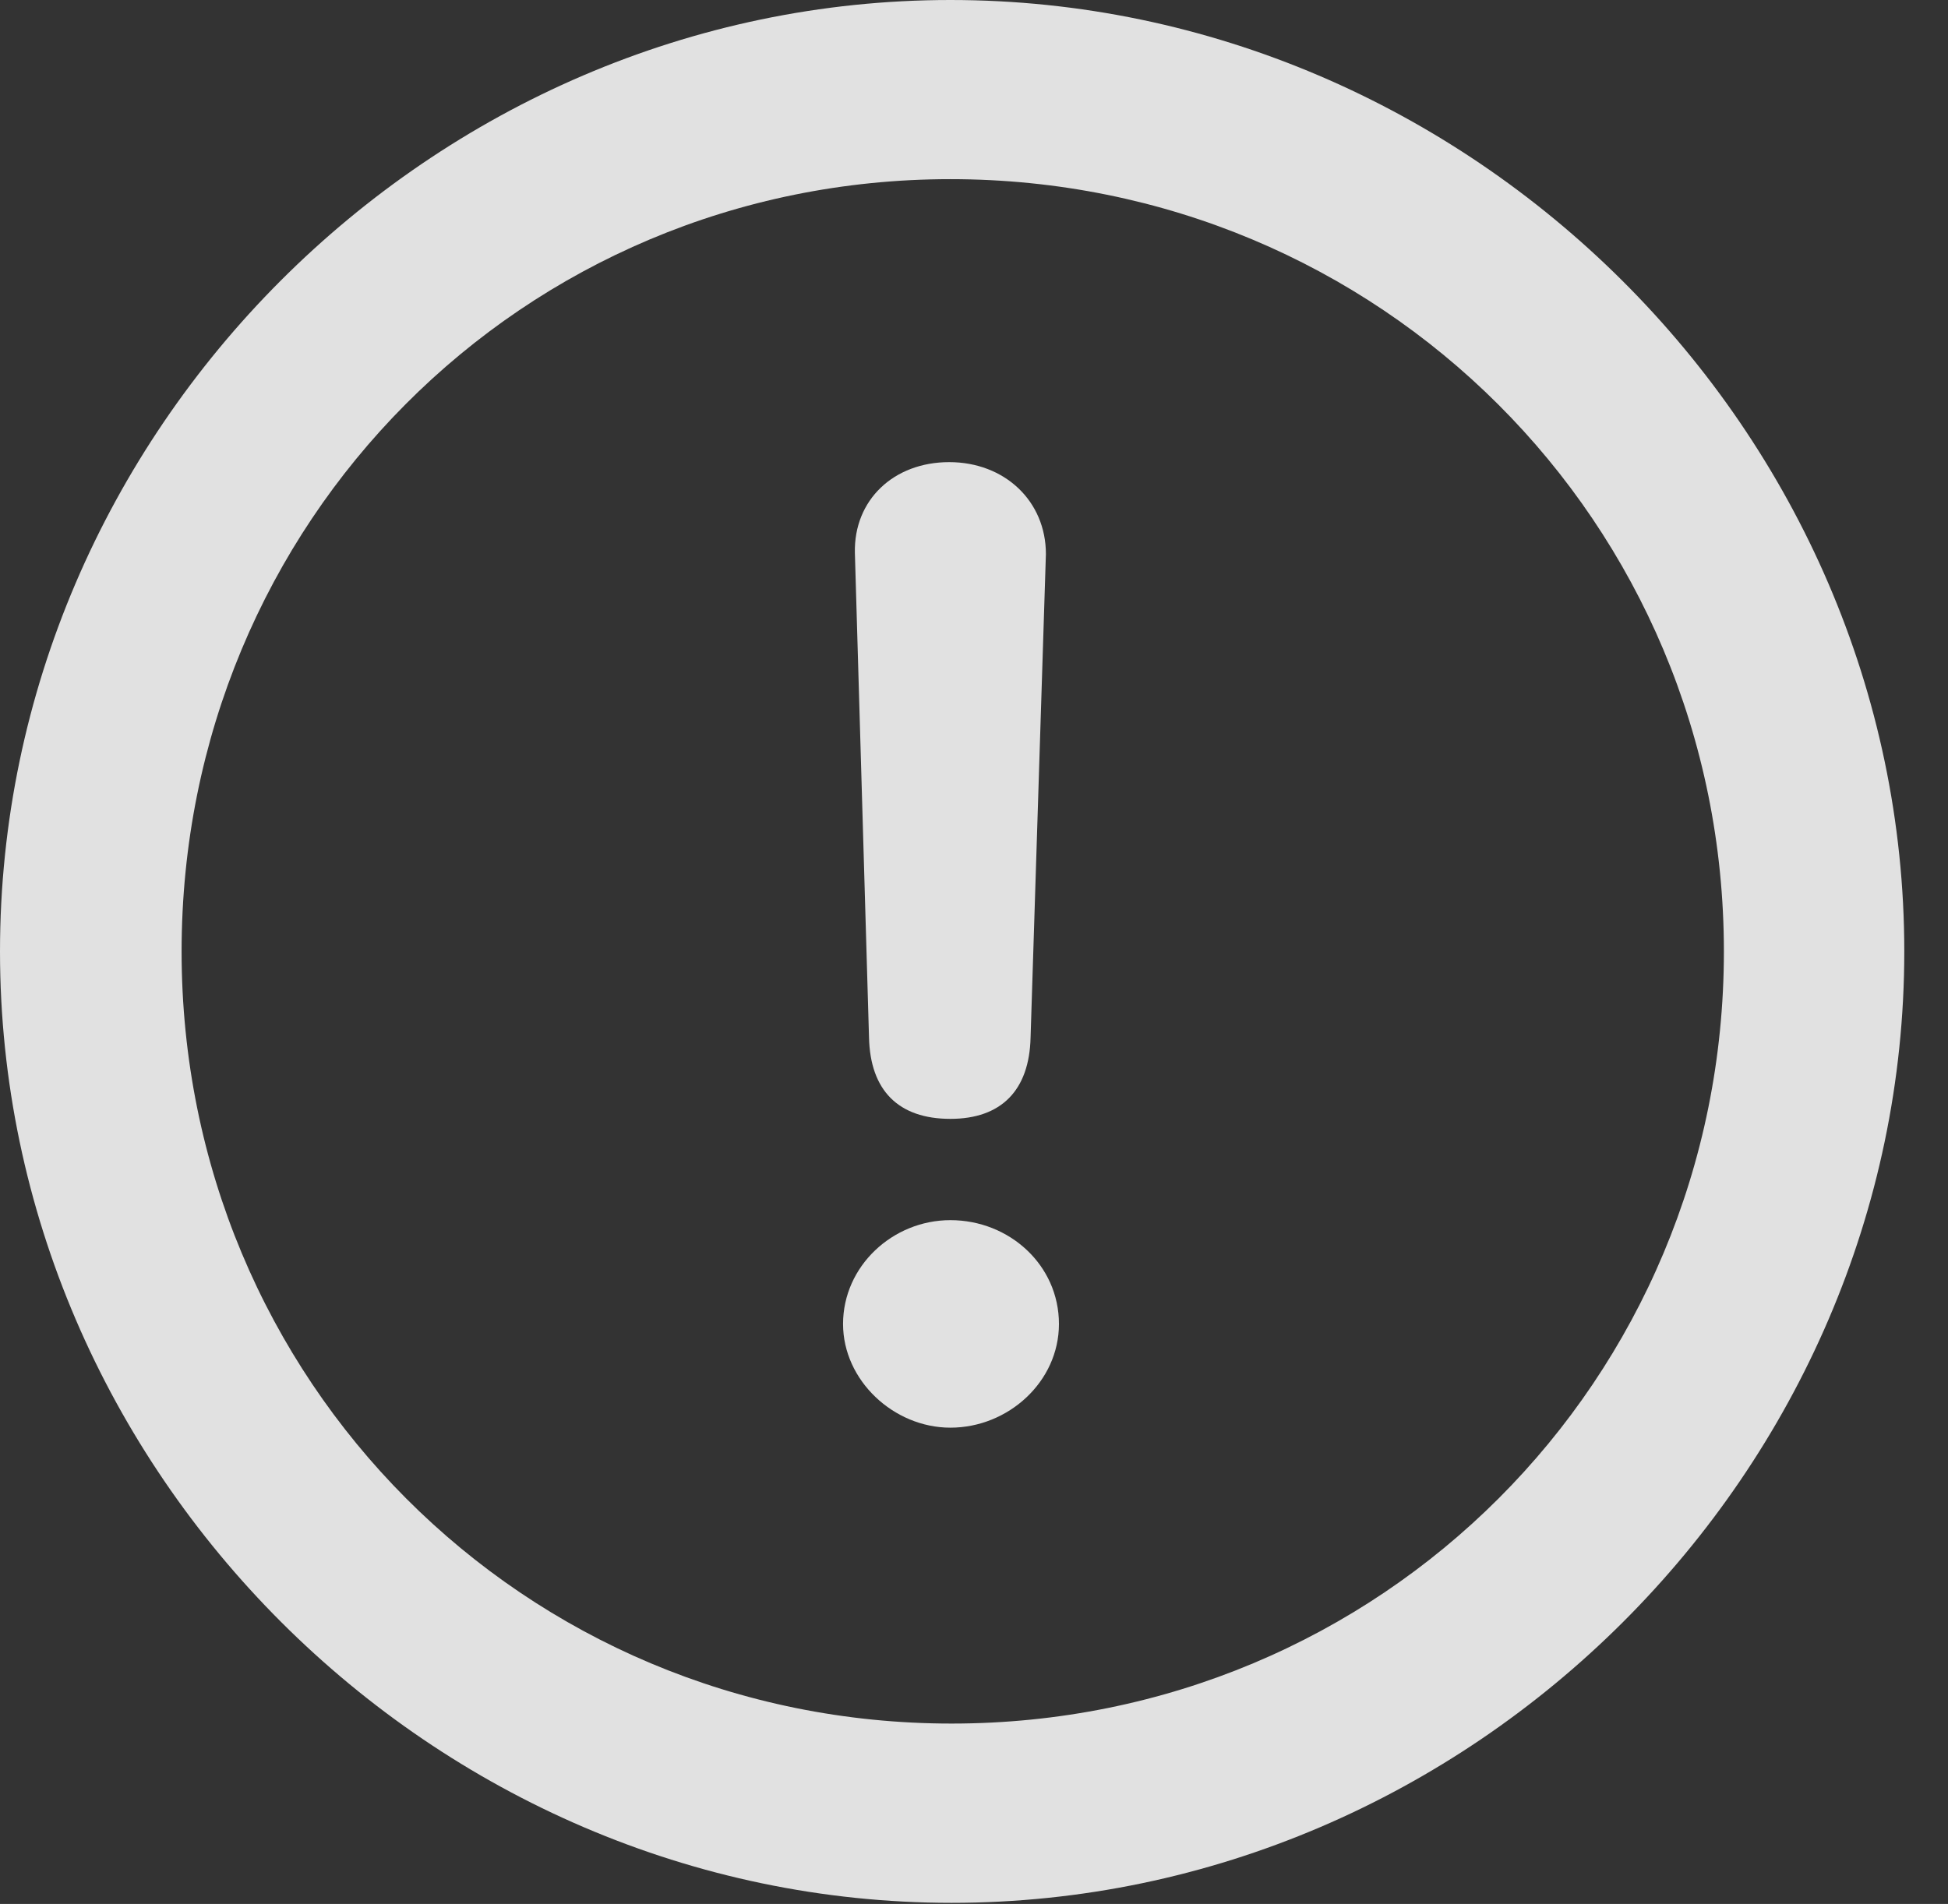 <?xml version="1.0" encoding="UTF-8"?>
<!--Generator: Apple Native CoreSVG 232.5-->
<!DOCTYPE svg
PUBLIC "-//W3C//DTD SVG 1.1//EN"
       "http://www.w3.org/Graphics/SVG/1.1/DTD/svg11.dtd">
<svg version="1.1" xmlns="http://www.w3.org/2000/svg" xmlns:xlink="http://www.w3.org/1999/xlink" width="16.133" height="15.771">
 <rect width="100%" height="100%" fill="#333333" stroke="none"/>
 <g>
  <rect height="15.771" opacity="0" width="16.133" x="0" y="0"/>
  <path d="M7.881 15.762C12.188 15.762 15.771 12.188 15.771 7.881C15.771 3.574 12.178 0 7.871 0C3.574 0 0 3.574 0 7.881C0 12.188 3.584 15.762 7.881 15.762ZM7.881 14.277C4.336 14.277 1.504 11.435 1.504 7.881C1.504 4.326 4.326 1.484 7.871 1.484C11.426 1.484 14.277 4.326 14.277 7.881C14.277 11.435 11.435 14.277 7.881 14.277Z" fill="#ffffff" fill-opacity="0.85"/>
  <path d="M7.871 9.268C8.291 9.268 8.525 9.033 8.535 8.594L8.662 4.59C8.662 4.15 8.32 3.828 7.861 3.828C7.402 3.828 7.07 4.141 7.08 4.58L7.197 8.594C7.207 9.033 7.441 9.268 7.871 9.268ZM7.871 11.826C8.35 11.826 8.77 11.445 8.77 10.967C8.77 10.479 8.359 10.107 7.871 10.107C7.393 10.107 6.982 10.488 6.982 10.967C6.982 11.435 7.402 11.826 7.871 11.826Z" fill="#ffffff" fill-opacity="0.85"/>
 </g>
</svg>
